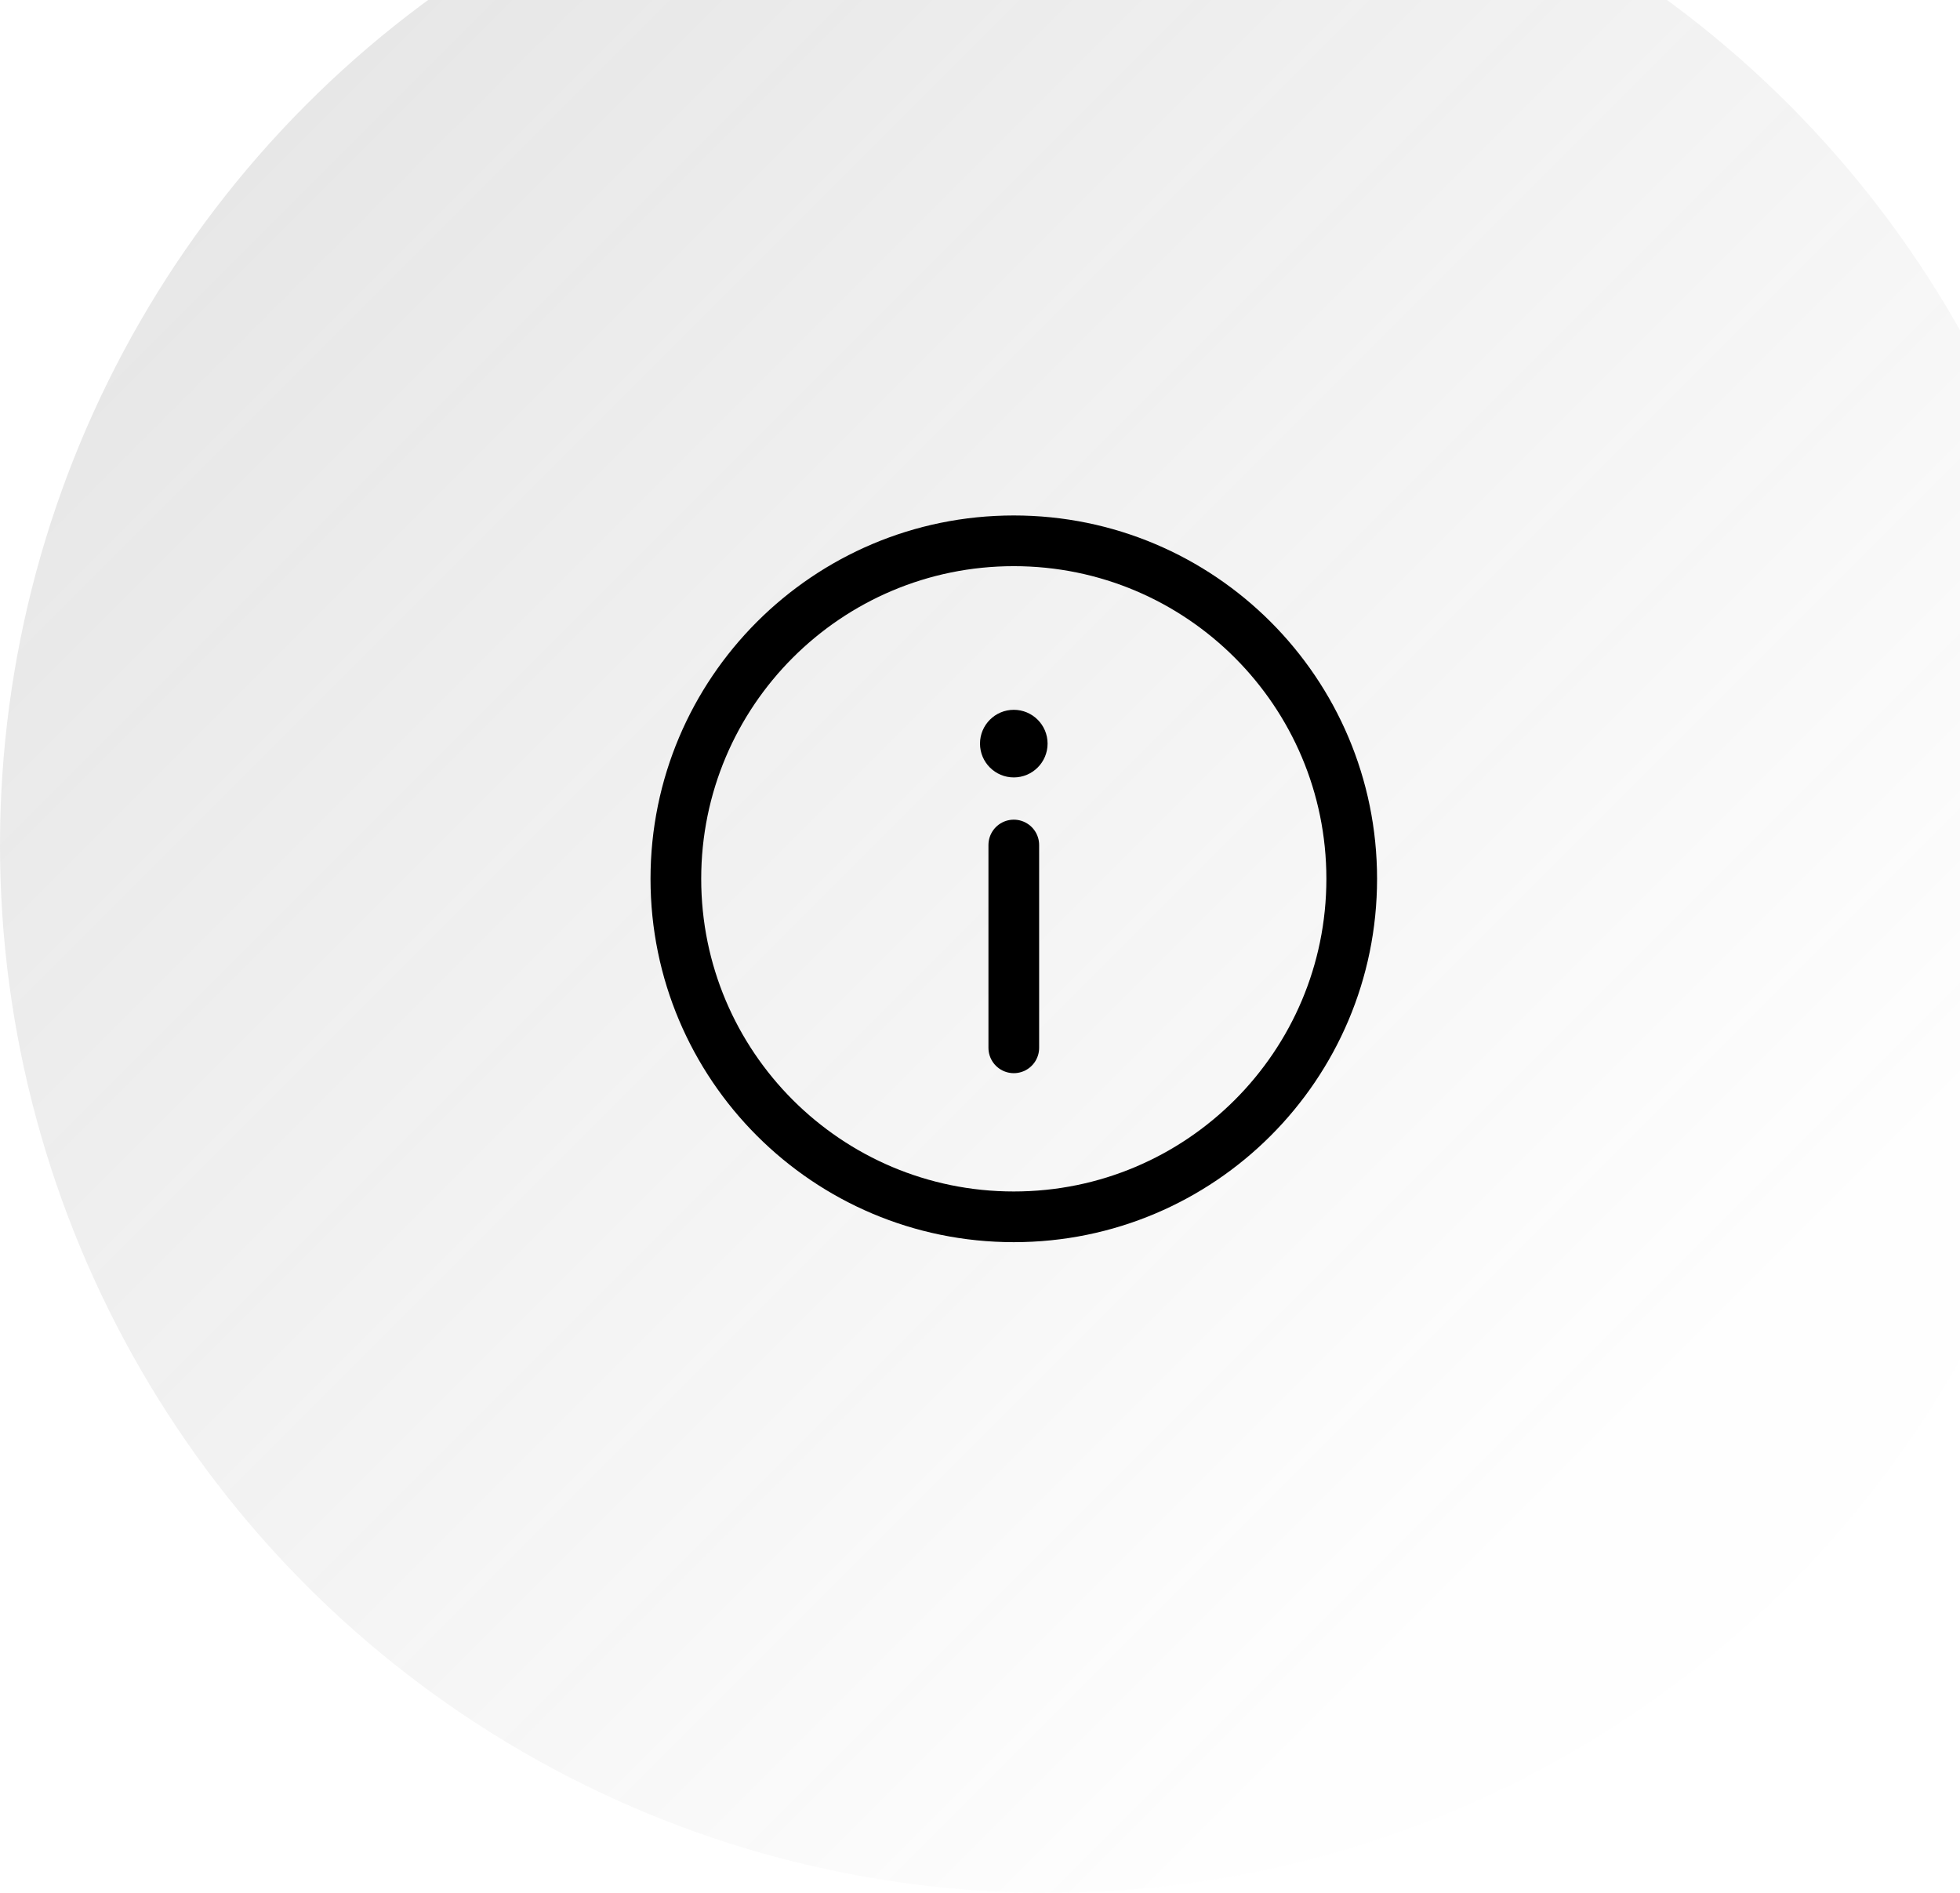 <svg width="58" height="56" viewBox="0 0 58 56" fill="none" xmlns="http://www.w3.org/2000/svg">
<circle opacity="0.25" cx="31" cy="25" r="31" fill="url(#paint0_linear_15194_73270)"/>
<path d="M30 25V31M40 26C40 31.523 35.523 36 30 36C24.477 36 20 31.523 20 26C20 20.477 24.477 16 30 16C35.523 16 40 20.477 40 26Z" stroke="black" stroke-width="1.5" stroke-linecap="round"/>
<path d="M31 22C31 22.552 30.552 23 30 23C29.448 23 29 22.552 29 22C29 21.448 29.448 21 30 21C30.552 21 31 21.448 31 22Z" fill="black"/>
<defs>
<linearGradient id="paint0_linear_15194_73270" x1="4.65" y1="-3.675" x2="49.6" y2="41.275" gradientUnits="userSpaceOnUse">
<stop offset="0.017" stop-color="#666666" stop-opacity="0.7"/>
<stop offset="1" stop-color="#666666" stop-opacity="0.03"/>
</linearGradient>
</defs>
</svg>
